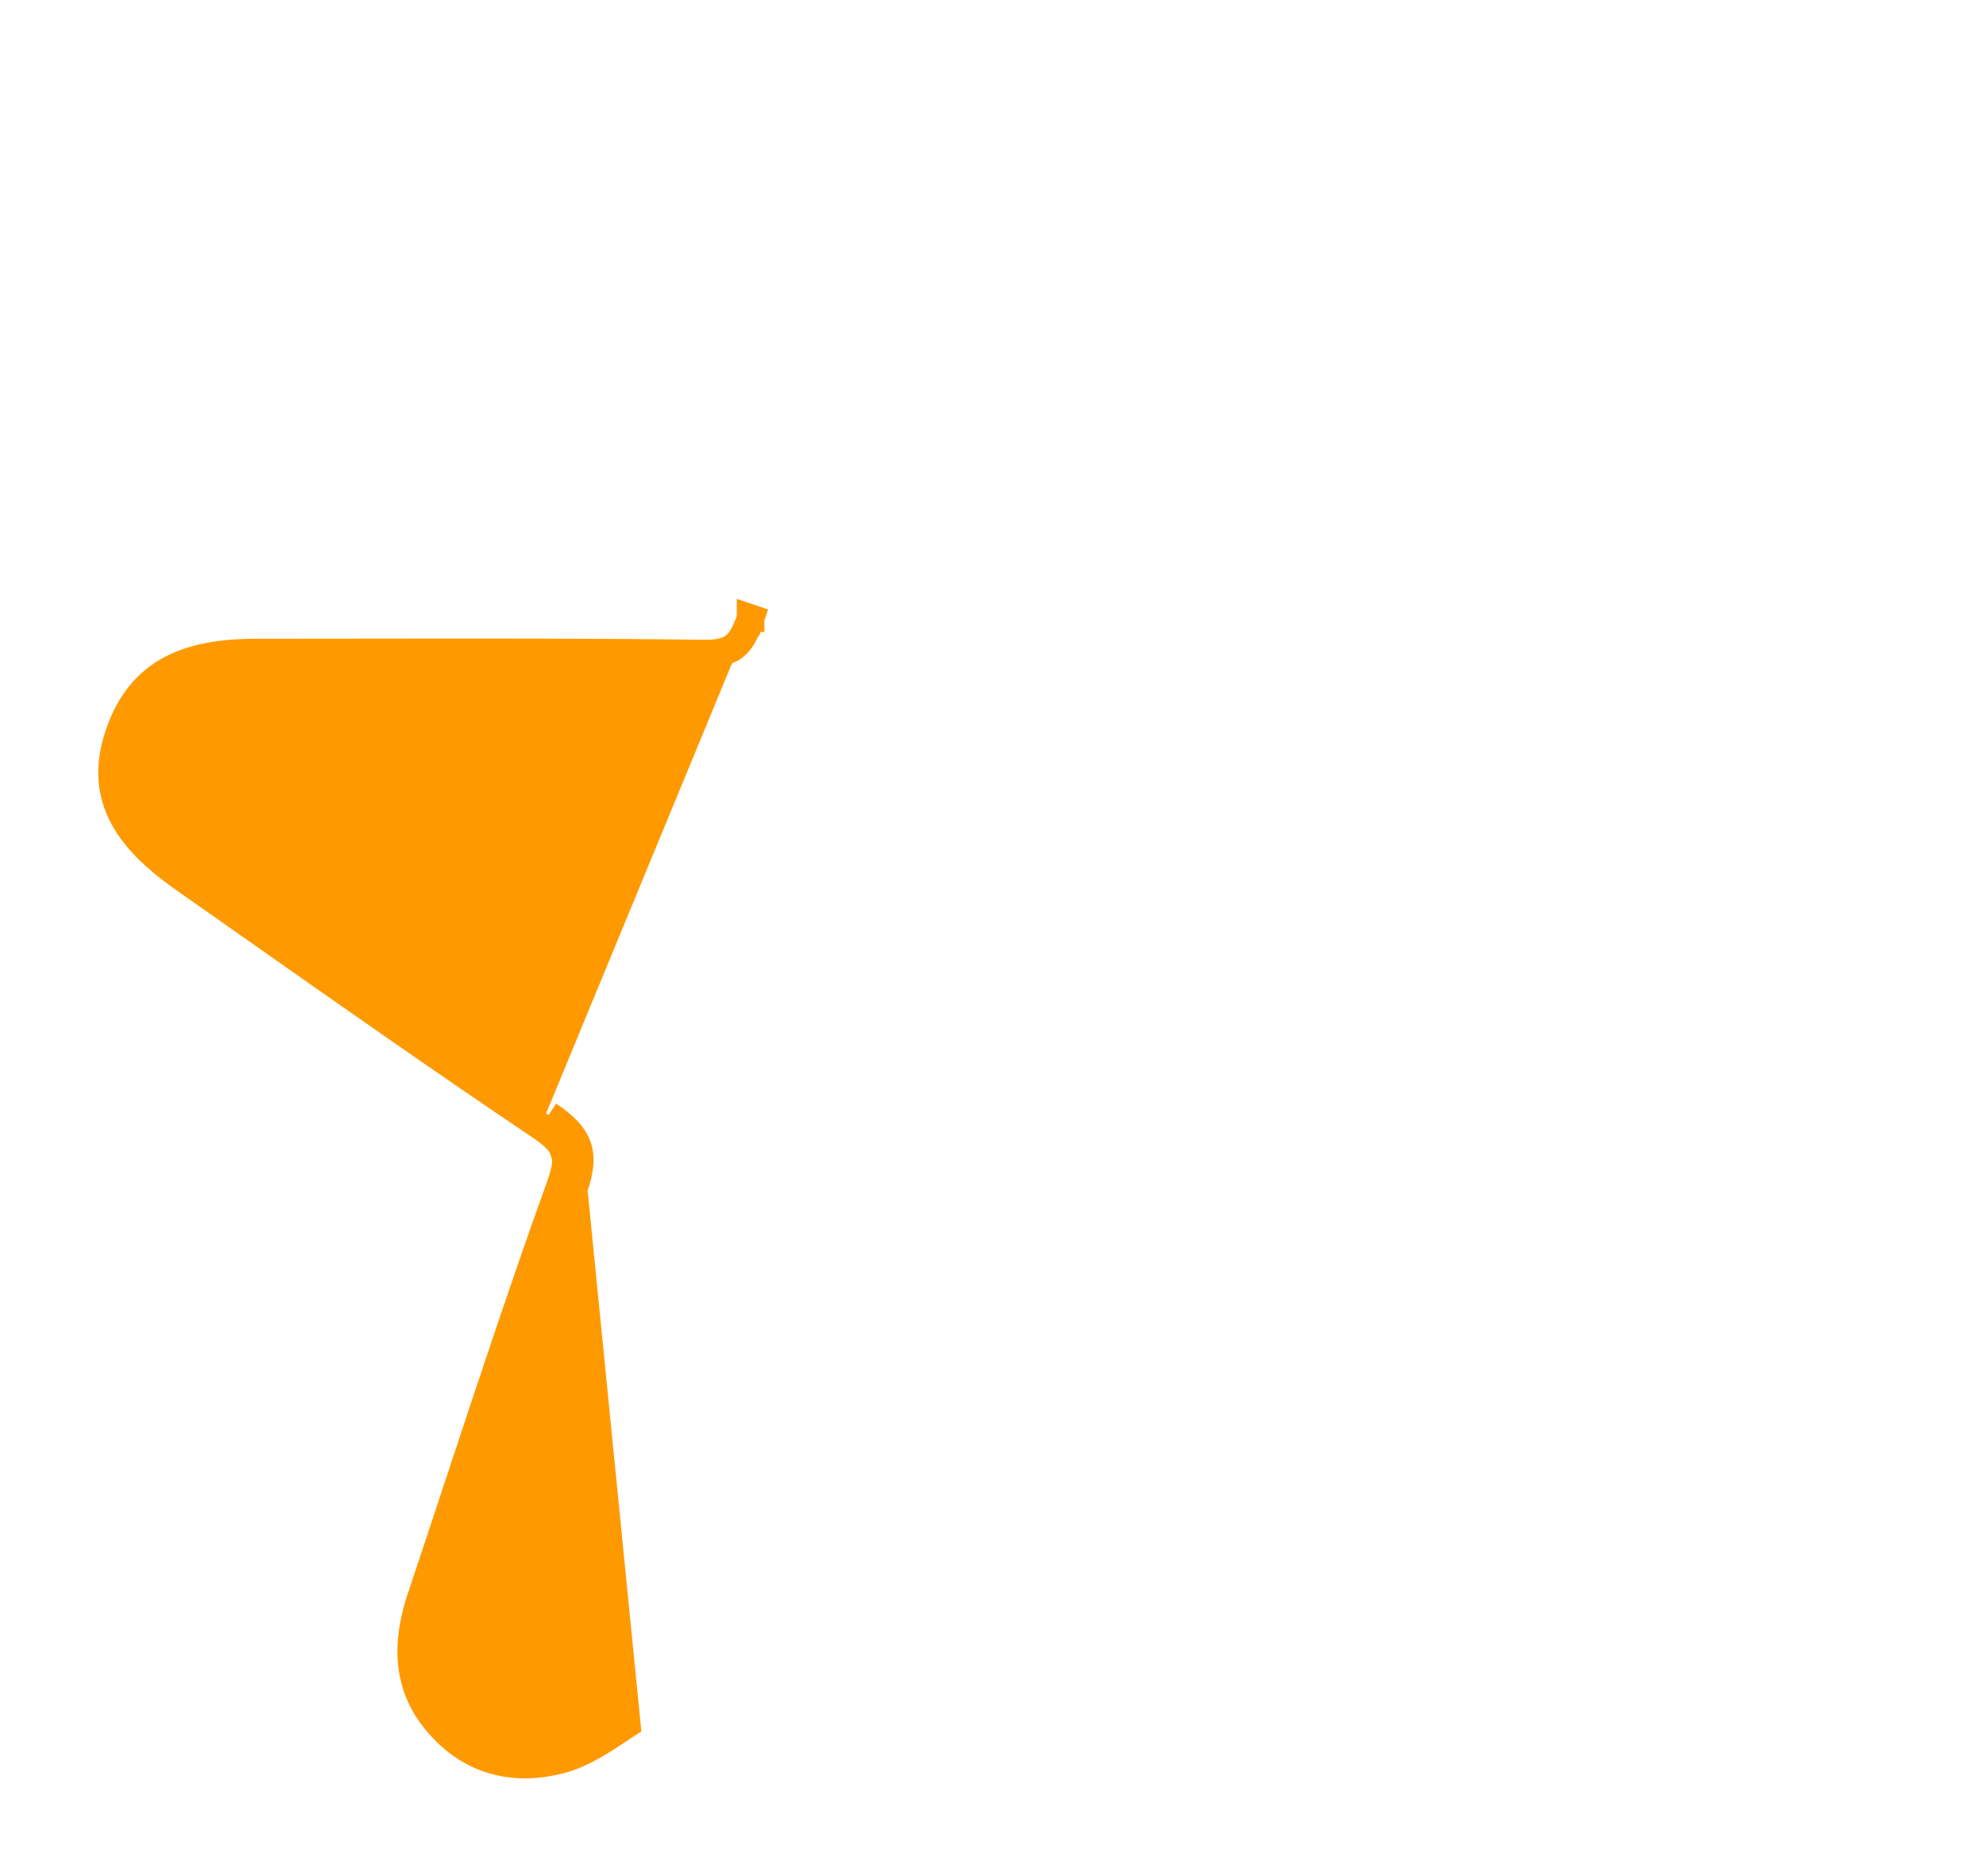 <svg width="18" height="17" viewBox="0 0 18 17" fill="none" xmlns="http://www.w3.org/2000/svg">
<g clip-path="url(#clip0_3125_2460)">
<path d="M5.082 10.733C4.763 11.617 4.467 12.512 4.172 13.403C4.051 13.77 3.93 14.135 3.808 14.5L3.808 14.5L3.807 14.502C3.745 14.697 3.71 14.898 3.735 15.095C3.76 15.296 3.845 15.486 4.01 15.659C4.312 15.982 4.701 16.049 5.095 15.942L5.095 15.942C5.286 15.889 5.467 15.768 5.62 15.666C5.64 15.652 5.661 15.638 5.681 15.625L5.681 15.625L5.199 10.775M5.082 10.733C5.082 10.733 5.082 10.733 5.082 10.733L5.199 10.775M5.082 10.733C5.082 10.733 5.082 10.733 5.082 10.733L5.199 10.775M5.082 10.733C5.138 10.575 5.138 10.488 5.115 10.426C5.092 10.362 5.033 10.297 4.901 10.207M5.199 10.775C5.319 10.439 5.245 10.289 4.971 10.104M4.901 10.207L4.971 10.104M4.901 10.207C4.901 10.207 4.901 10.207 4.901 10.207L4.971 10.104M4.901 10.207C4.009 9.607 3.13 8.99 2.255 8.375C2.058 8.237 1.862 8.099 1.666 7.961C1.393 7.77 1.201 7.579 1.099 7.366C0.995 7.148 0.992 6.922 1.069 6.681L1.069 6.681C1.154 6.416 1.291 6.218 1.506 6.089C1.717 5.963 1.988 5.913 2.324 5.913C2.66 5.913 2.996 5.913 3.332 5.912C4.339 5.911 5.345 5.909 6.355 5.922L6.357 5.922C6.514 5.926 6.597 5.901 6.652 5.86C6.708 5.818 6.755 5.744 6.803 5.602M6.803 5.602C6.803 5.602 6.803 5.602 6.802 5.602L6.921 5.641L6.803 5.601C6.803 5.601 6.803 5.601 6.803 5.602Z" fill="#FF9900" stroke="#FF9900" stroke-width="0.25"/>
</g>
<defs>
<clipPath id="clip0_3125_2460">
<rect width="18" height="17" fill="white"/>
</clipPath>
</defs>
</svg>
